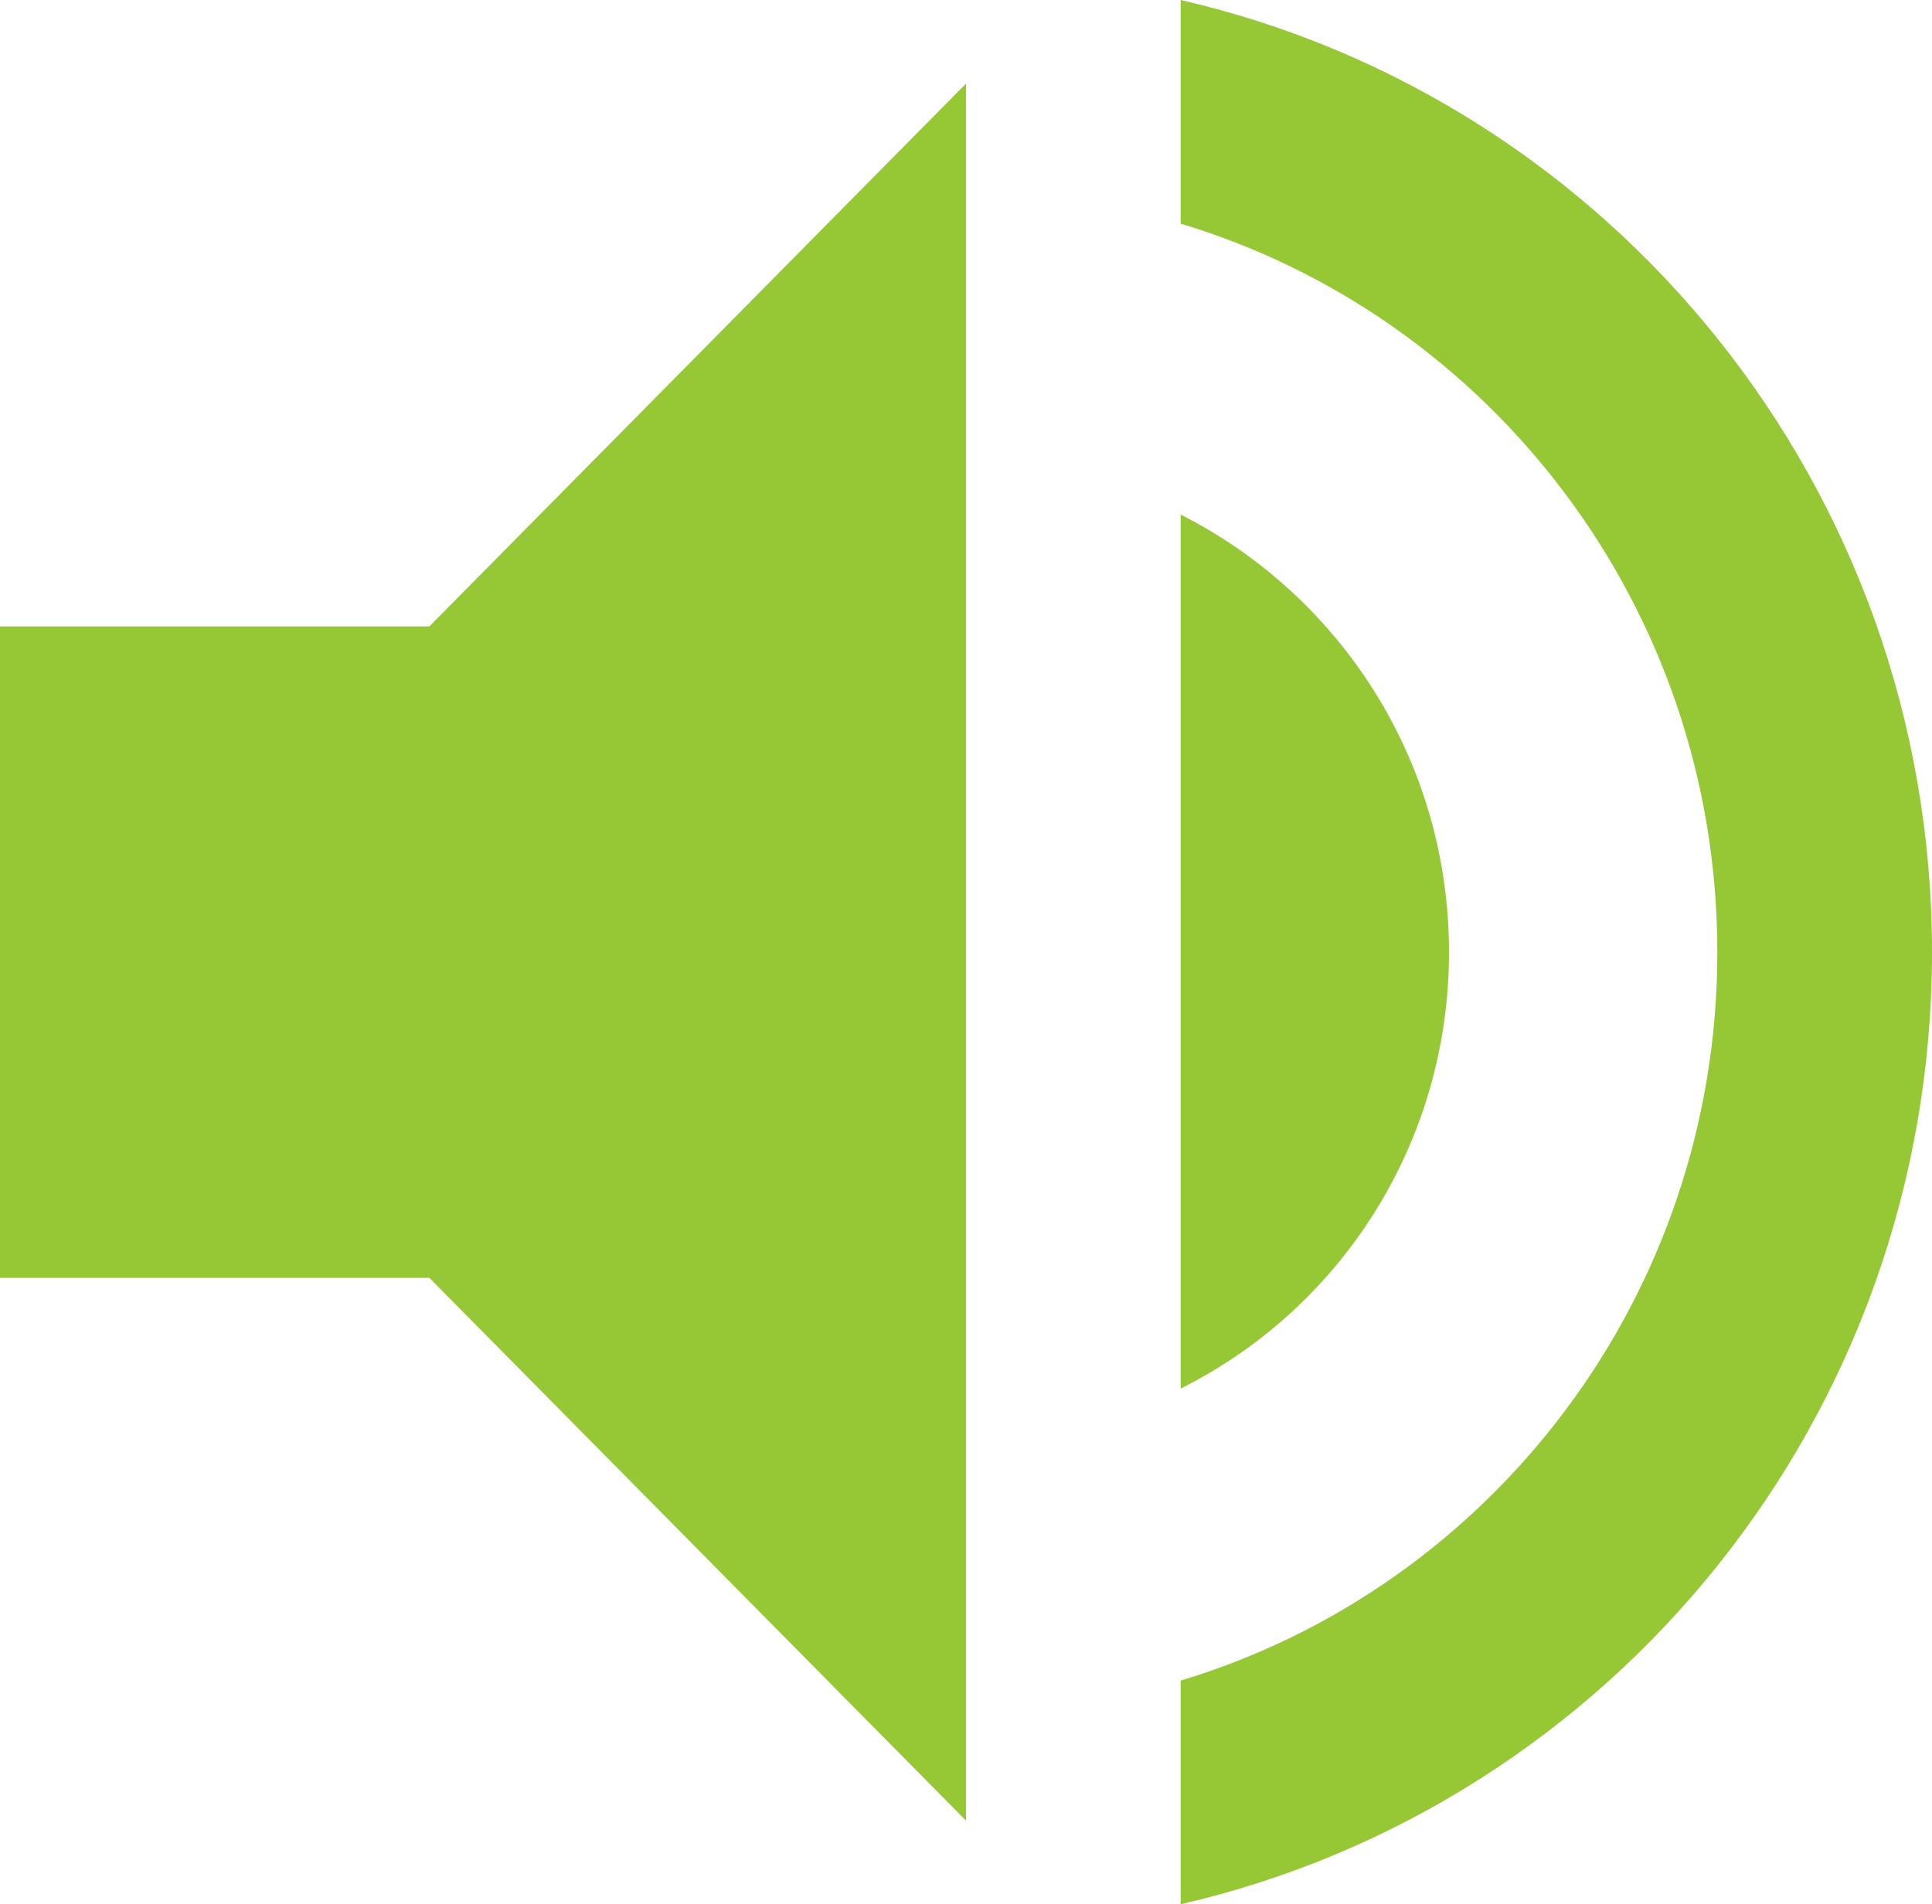 <svg width="70" height="69" viewBox="0 0 70 69" fill="none" xmlns="http://www.w3.org/2000/svg">
<path d="M0 22.698V46.302H15.556L35 65.971V3.029L15.556 22.698H0ZM52.5 34.5C52.5 27.537 48.533 21.558 42.778 18.646V50.314C48.533 47.442 52.5 41.463 52.5 34.5ZM42.778 0V8.104C54.017 11.487 62.222 22.03 62.222 34.5C62.222 46.97 54.017 57.513 42.778 60.896V69C58.372 65.42 70 51.337 70 34.5C70 17.663 58.372 3.58 42.778 0V0Z" fill="#96C836"/>
</svg>
